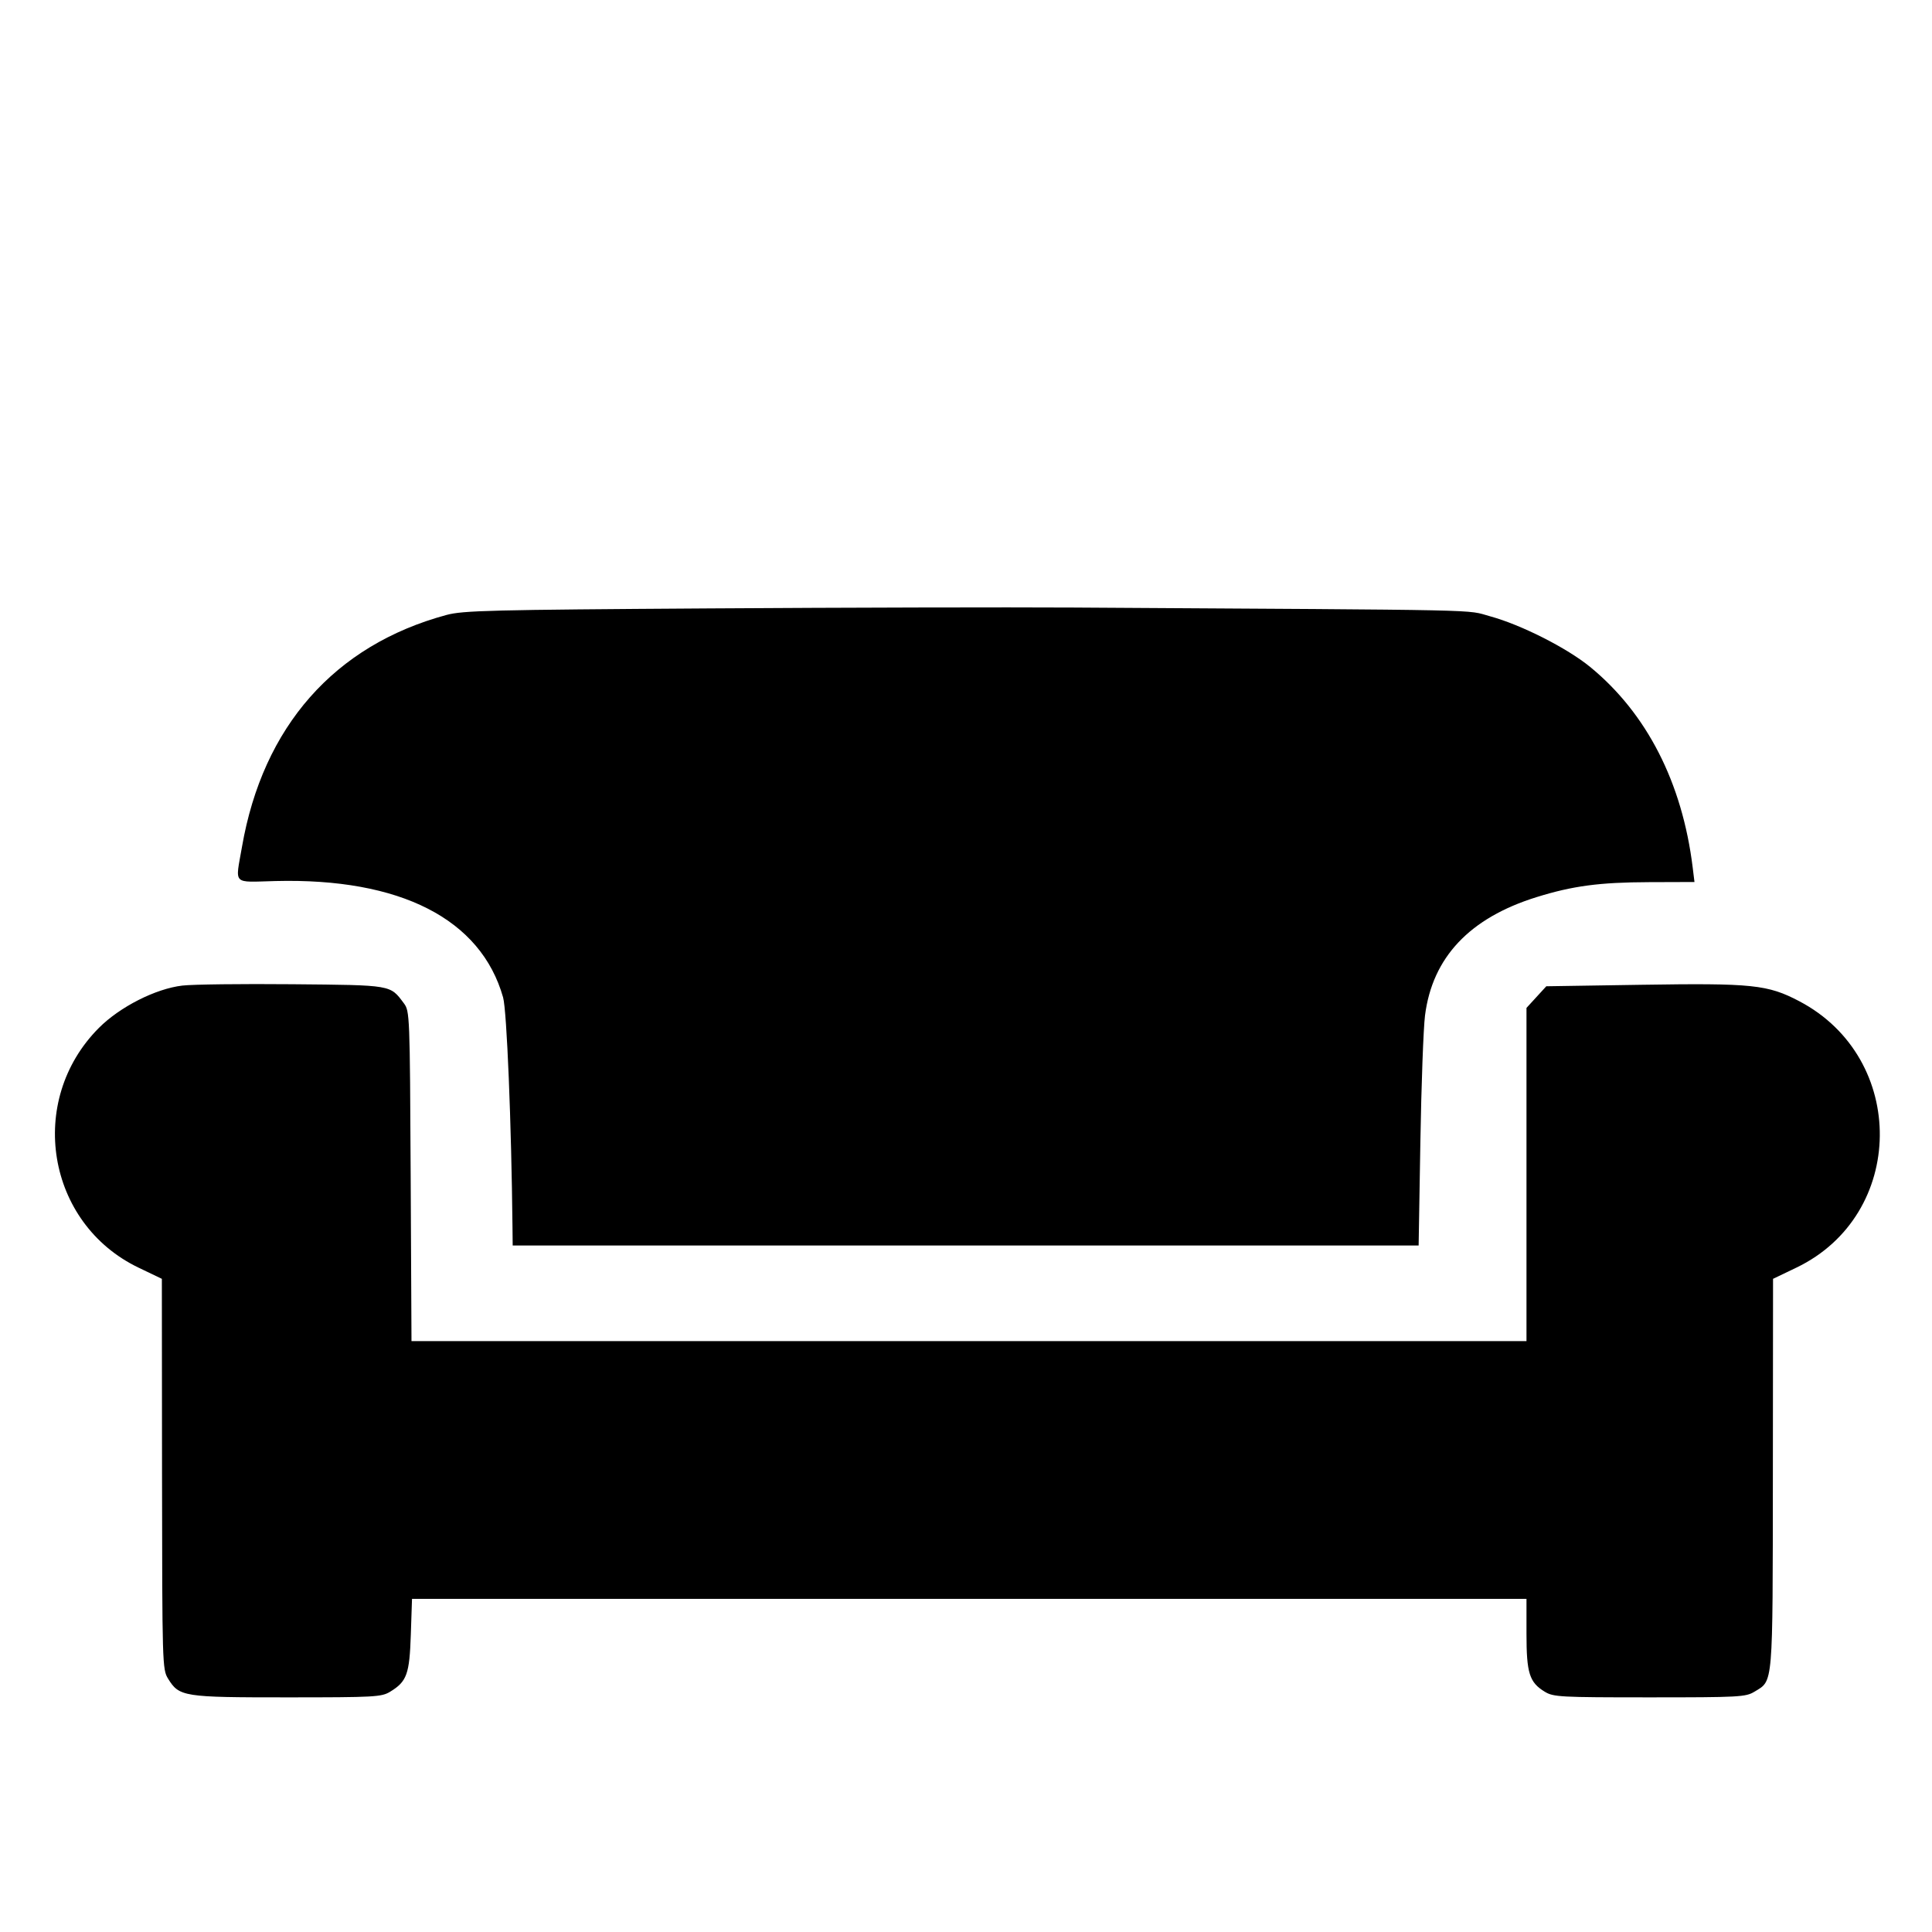 <svg xmlns="http://www.w3.org/2000/svg" width="667" height="667" viewBox="0 0 667 667"><path d="M245 210.045c-75.723.488-85.162.723-90.871 2.266-38.639 10.443-63.378 38.504-70.588 80.07-2.327 13.413-3.545 12.17 11.552 11.788 43.142-1.092 70.933 13.111 78.596 40.167 1.282 4.528 2.869 43.355 3.246 79.414L177 430h312.767l.599-35.75c.329-19.663 1.051-39.317 1.604-43.676 2.543-20.039 15.398-33.671 38.53-40.859 12.472-3.876 21.712-5.107 38.749-5.163l15.75-.052-.614-5c-3.596-29.275-15.843-53.224-35.411-69.25-7.97-6.527-23.794-14.543-34.474-17.465-8.749-2.393 2.927-2.146-144-3.037-22.55-.136-79.025-.003-125.5.297M62.946 340.26c-9.227 1.088-21.543 7.333-28.792 14.599-25.096 25.154-18.097 67.535 13.671 82.777l8.054 3.864.06 67.382c.06 65.757.11 67.461 2.077 70.644 3.872 6.264 5.207 6.474 41.135 6.47 30.3-.003 32.551-.127 35.545-1.952 5.77-3.518 6.679-6.029 7.134-19.688l.411-12.356H527v12.05c0 13.576 1.004 16.762 6.299 19.99 3.004 1.832 5.231 1.953 36.201 1.953s33.197-.121 36.201-1.953c6.547-3.991 6.293-.987 6.36-75.24l.06-67.3 8.054-3.864c37.945-18.206 38.527-72.277.99-91.984-10.892-5.718-16.152-6.265-54.494-5.665l-32.829.513-3.421 3.735-3.421 3.736V463H142.063l-.281-56.928c-.276-55.712-.326-56.986-2.344-59.688-4.792-6.416-3.932-6.269-38.492-6.59-17.355-.162-34.455.048-38 .466" fill-rule="evenodd"/></svg>